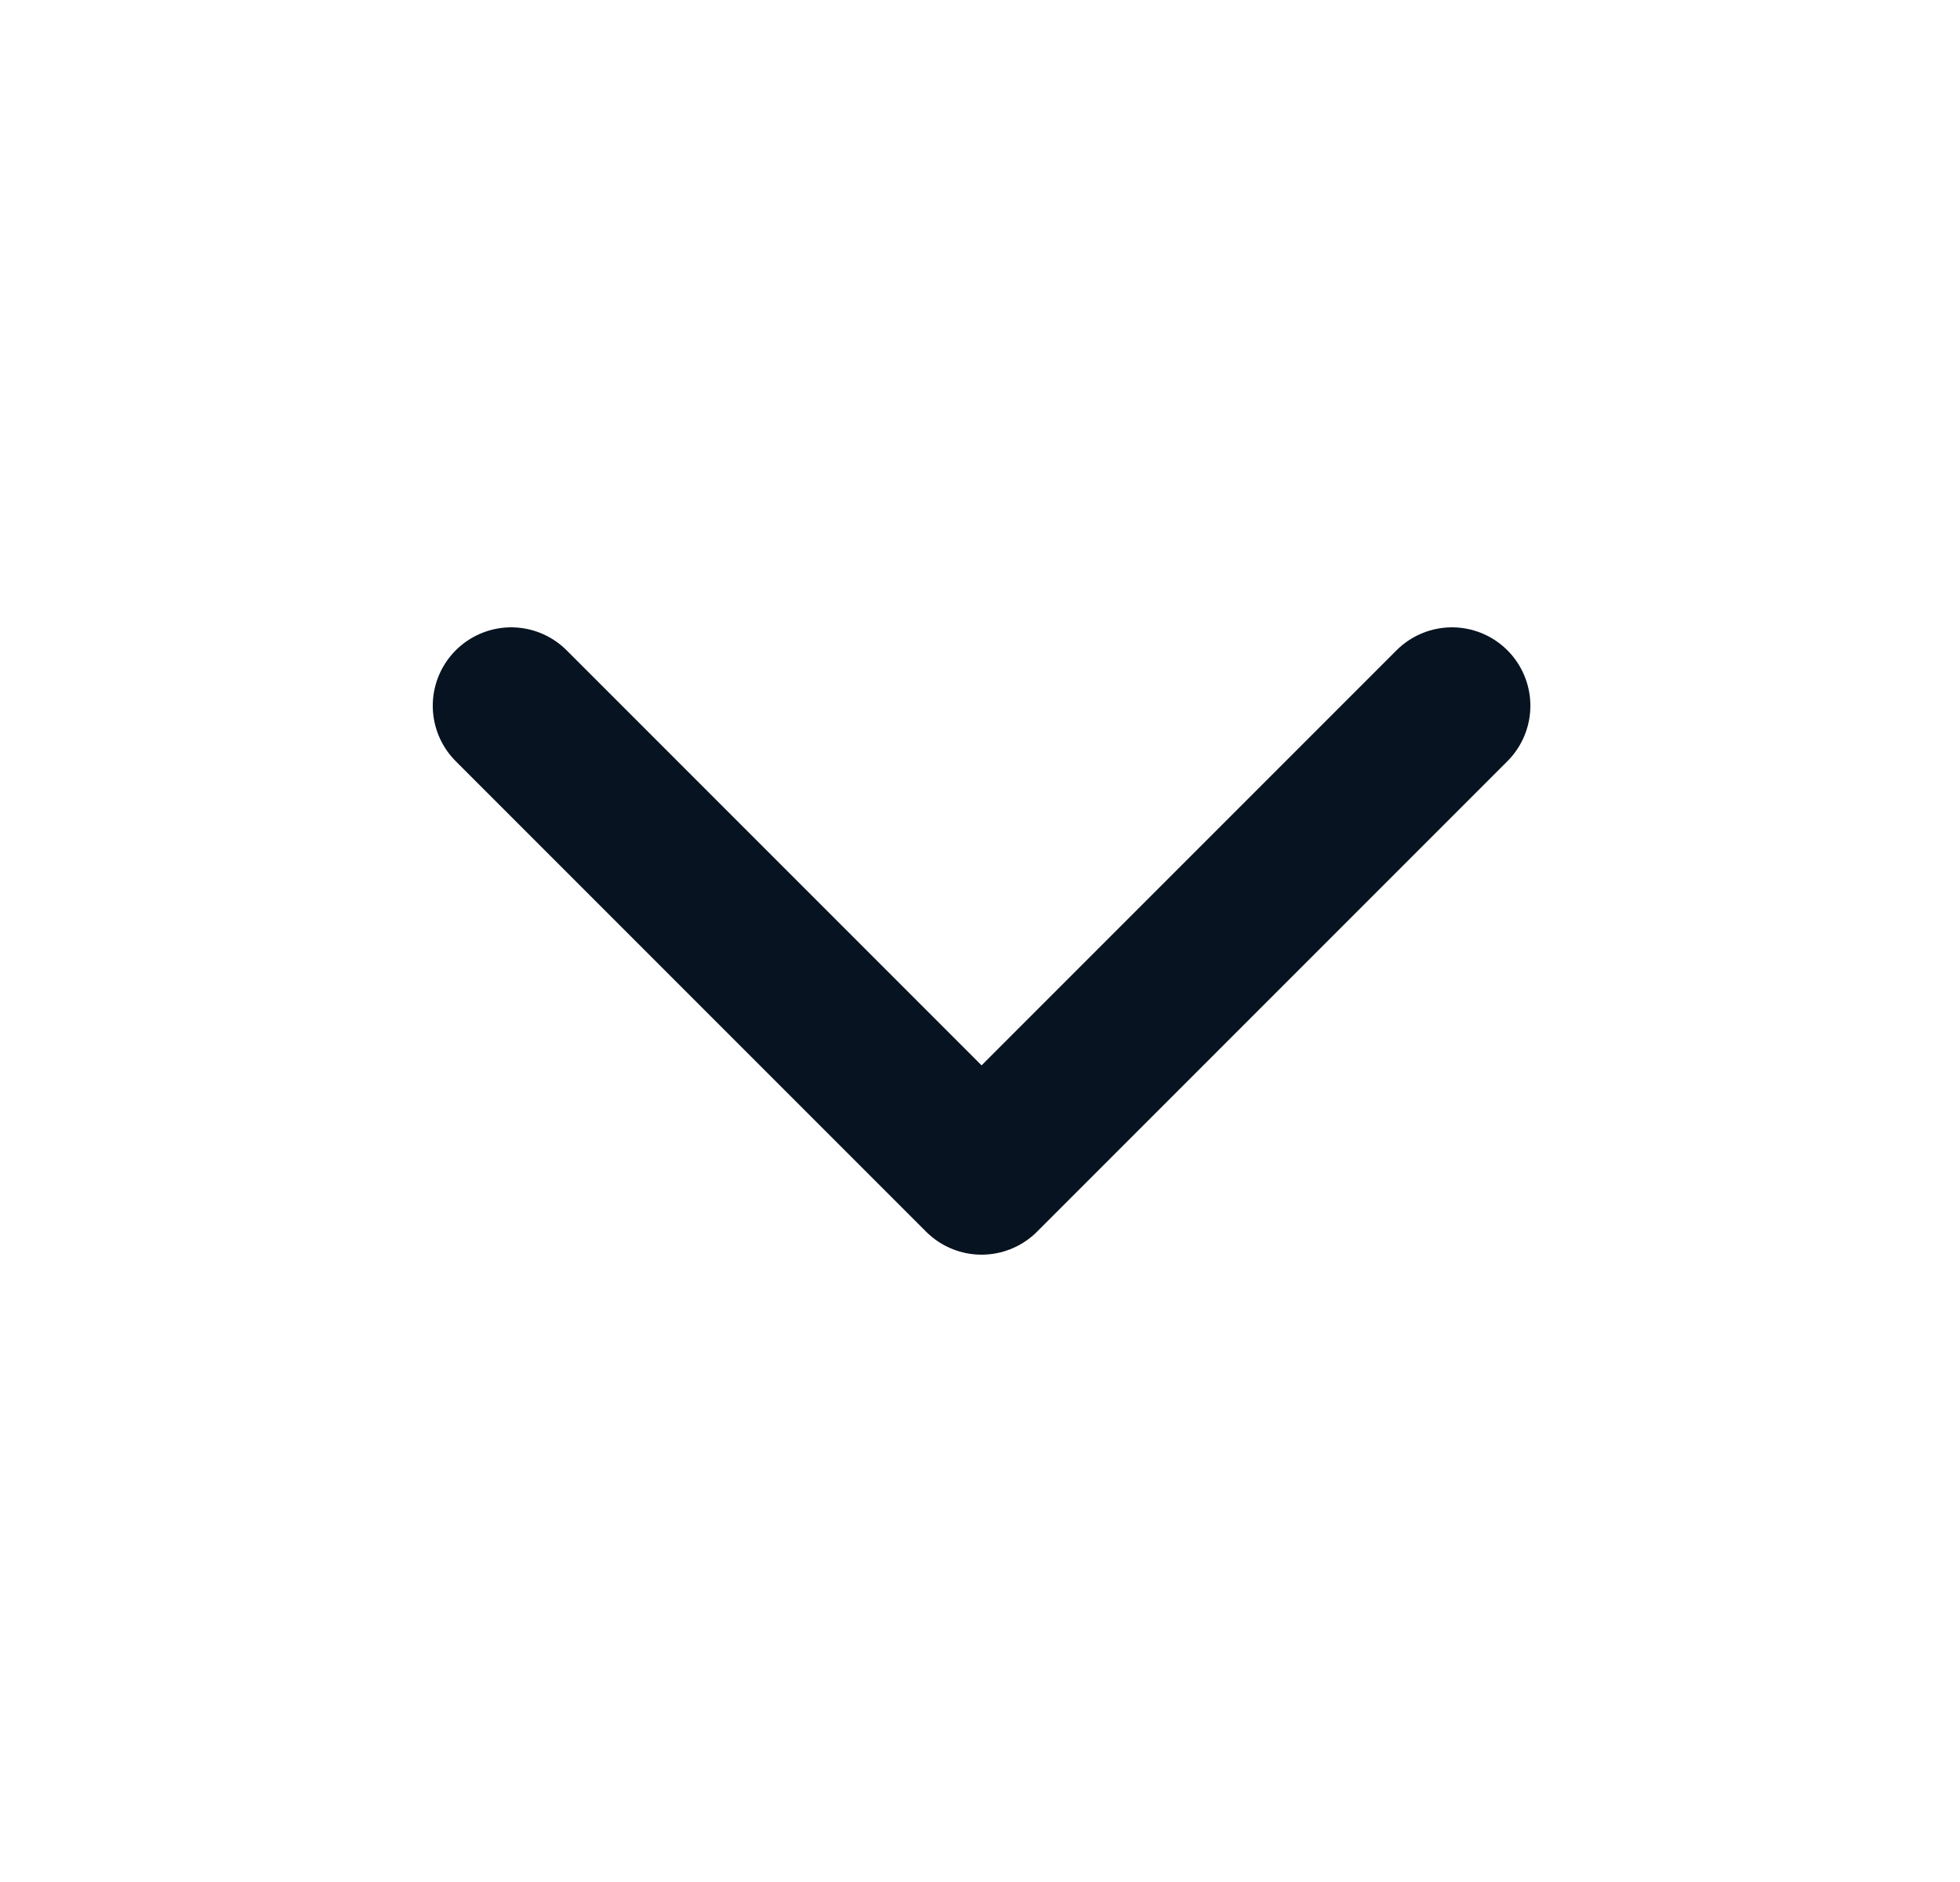 <svg width="25" height="24" viewBox="0 0 25 24" fill="none" xmlns="http://www.w3.org/2000/svg">
<path d="M6.52 9L12.52 15L18.52 9" stroke="#071320" stroke-width="2" stroke-linecap="round" stroke-linejoin="round"/>
</svg>

